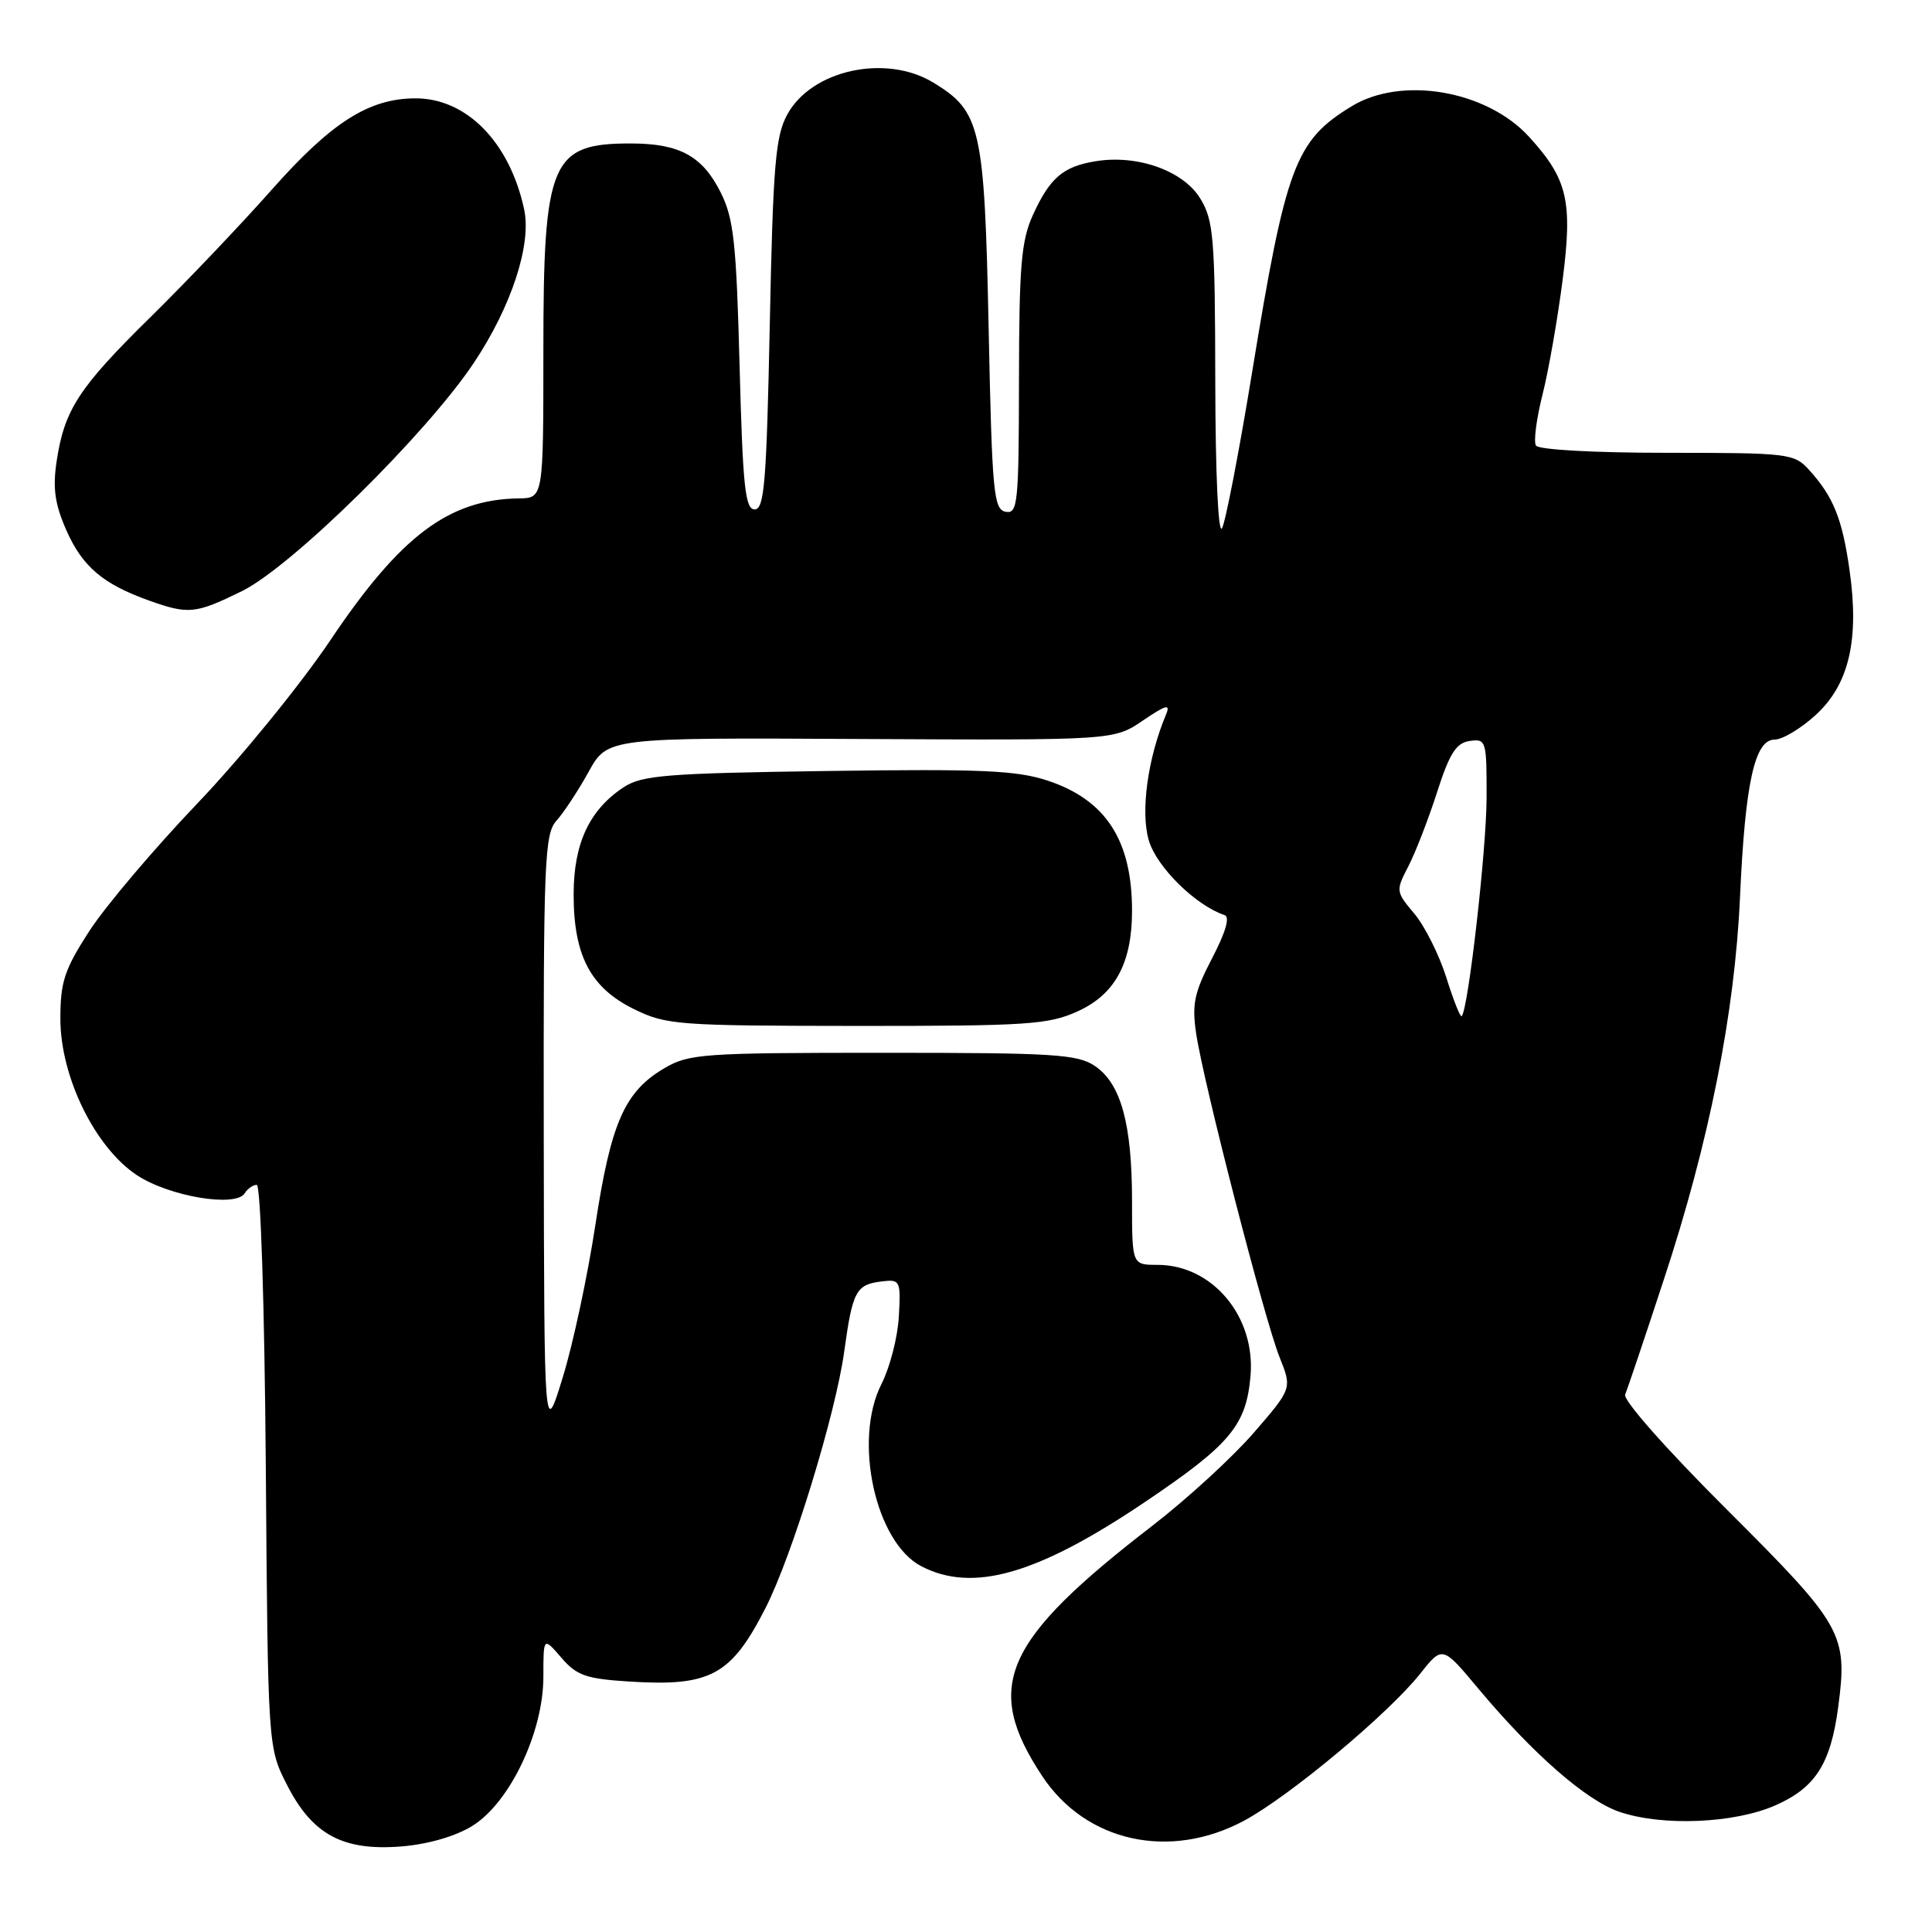 <?xml version="1.0" encoding="UTF-8" standalone="no"?>
<!DOCTYPE svg PUBLIC "-//W3C//DTD SVG 1.1//EN" "http://www.w3.org/Graphics/SVG/1.1/DTD/svg11.dtd" >
<svg xmlns="http://www.w3.org/2000/svg" xmlns:xlink="http://www.w3.org/1999/xlink" version="1.1" viewBox="0 0 256 256">
 <g >
 <path fill="currentColor"
d=" M 62.59 241.94 C 67.54 238.88 72.00 229.54 72.00 222.19 C 72.00 216.89 72.00 216.89 74.37 219.64 C 76.40 222.01 77.64 222.45 83.34 222.81 C 94.14 223.50 96.88 222.02 101.47 213.00 C 104.97 206.11 110.72 187.37 111.86 179.11 C 112.98 170.99 113.41 170.19 116.96 169.78 C 119.27 169.51 119.37 169.74 119.10 174.46 C 118.95 177.19 117.91 181.21 116.80 183.39 C 113.02 190.81 115.99 204.39 122.09 207.54 C 128.91 211.08 137.44 208.63 151.63 199.08 C 163.01 191.42 165.13 188.89 165.70 182.32 C 166.38 174.44 160.65 167.60 153.37 167.60 C 150.00 167.60 150.00 167.60 150.00 159.17 C 150.00 148.93 148.54 143.61 145.10 141.26 C 142.78 139.69 139.72 139.50 117.00 139.50 C 93.15 139.50 91.28 139.63 88.04 141.54 C 82.77 144.63 80.95 148.76 78.89 162.31 C 77.87 169.02 75.93 178.10 74.57 182.50 C 72.11 190.50 72.11 190.50 72.05 150.58 C 72.00 114.02 72.15 110.50 73.74 108.74 C 74.69 107.68 76.61 104.78 77.99 102.28 C 80.50 97.74 80.50 97.74 114.04 97.92 C 147.58 98.09 147.58 98.09 151.42 95.49 C 154.54 93.37 155.12 93.22 154.50 94.69 C 152.07 100.48 151.10 107.61 152.23 111.38 C 153.29 114.92 158.44 119.98 162.27 121.26 C 163.00 121.50 162.40 123.54 160.61 126.97 C 158.26 131.48 157.92 133.03 158.49 136.90 C 159.43 143.33 167.54 174.82 169.55 179.84 C 171.21 183.98 171.21 183.98 166.12 189.86 C 163.32 193.09 157.31 198.60 152.77 202.11 C 132.87 217.45 130.23 223.45 138.11 235.36 C 143.90 244.09 155.00 246.53 164.85 241.25 C 170.87 238.01 183.97 227.08 188.18 221.78 C 191.13 218.05 191.13 218.05 195.91 223.78 C 203.16 232.44 210.17 238.56 214.56 240.07 C 220.26 242.02 229.80 241.62 235.27 239.21 C 240.56 236.87 242.57 233.71 243.57 226.21 C 244.85 216.51 244.24 215.41 228.87 200.08 C 220.75 191.98 215.04 185.52 215.34 184.78 C 215.64 184.08 217.95 177.22 220.47 169.54 C 226.47 151.35 229.87 134.26 230.56 118.86 C 231.24 103.75 232.50 98.00 235.14 98.00 C 236.18 98.00 238.64 96.53 240.60 94.73 C 245.01 90.69 246.39 84.78 245.07 75.52 C 244.11 68.73 242.92 65.79 239.70 62.25 C 237.73 60.09 237.00 60.00 220.88 60.00 C 211.20 60.00 203.87 59.59 203.52 59.04 C 203.19 58.51 203.59 55.47 204.39 52.29 C 205.20 49.10 206.40 42.21 207.07 36.98 C 208.39 26.64 207.71 23.73 202.63 18.15 C 197.02 11.98 185.74 10.03 179.10 14.08 C 171.62 18.64 170.39 21.93 165.90 49.39 C 164.18 59.90 162.39 69.17 161.92 70.00 C 161.42 70.87 161.05 62.70 161.03 50.50 C 161.00 31.47 160.81 29.20 159.04 26.30 C 156.80 22.63 150.73 20.46 145.20 21.36 C 140.86 22.06 139.11 23.56 136.86 28.50 C 135.32 31.88 135.04 35.25 135.02 50.32 C 135.00 66.75 134.86 68.12 133.25 67.81 C 131.66 67.51 131.45 65.31 131.00 43.49 C 130.45 16.89 129.97 14.78 123.70 10.96 C 117.39 7.11 107.55 9.25 104.32 15.17 C 102.75 18.05 102.43 21.83 102.00 43.00 C 101.57 63.89 101.28 67.50 100.00 67.50 C 98.74 67.50 98.42 64.50 98.00 48.50 C 97.57 32.14 97.22 28.95 95.50 25.51 C 93.09 20.69 90.07 19.03 83.68 19.01 C 72.99 18.98 72.00 21.30 72.00 46.45 C 72.00 66.00 72.00 66.00 68.75 66.04 C 59.48 66.17 53.06 71.00 43.79 84.81 C 39.85 90.68 31.92 100.42 26.16 106.45 C 20.40 112.48 13.96 120.09 11.84 123.36 C 8.53 128.48 8.00 130.10 8.00 135.00 C 8.00 142.67 12.58 152.03 18.13 155.71 C 22.41 158.54 31.25 160.03 32.43 158.11 C 32.81 157.50 33.53 157.00 34.02 157.00 C 34.54 157.00 35.05 172.88 35.22 194.28 C 35.50 231.56 35.50 231.56 38.04 236.53 C 41.40 243.12 45.46 245.29 53.22 244.66 C 56.74 244.37 60.36 243.32 62.59 241.94 Z  M 142.79 134.01 C 147.76 131.76 150.00 127.61 150.00 120.68 C 150.00 111.35 146.54 106.00 138.83 103.44 C 134.73 102.08 130.03 101.87 109.67 102.16 C 88.33 102.46 85.08 102.72 82.66 104.30 C 78.10 107.29 76.01 111.76 76.01 118.50 C 76.00 126.61 78.25 130.89 84.00 133.71 C 88.27 135.81 89.76 135.92 113.50 135.94 C 136.16 135.95 138.90 135.77 142.79 134.01 Z  M 32.05 78.33 C 38.63 75.10 56.46 57.55 62.78 48.09 C 67.76 40.63 70.46 32.40 69.45 27.73 C 67.53 18.83 61.80 12.99 55.00 13.03 C 48.87 13.06 43.92 16.21 36.05 25.09 C 31.95 29.72 24.71 37.33 19.95 42.01 C 10.41 51.39 8.53 54.29 7.50 61.15 C 6.97 64.72 7.27 66.81 8.81 70.30 C 10.93 75.09 13.65 77.40 19.76 79.58 C 24.98 81.44 25.90 81.35 32.05 78.33 Z  M 191.64 129.51 C 190.69 126.51 188.79 122.71 187.41 121.07 C 184.95 118.15 184.93 118.03 186.61 114.80 C 187.55 112.98 189.26 108.58 190.41 105.00 C 192.08 99.80 192.95 98.44 194.75 98.18 C 196.92 97.87 197.00 98.14 196.98 105.68 C 196.97 112.56 194.55 133.79 193.68 134.65 C 193.50 134.83 192.58 132.52 191.64 129.51 Z "/>
</g>
</svg>